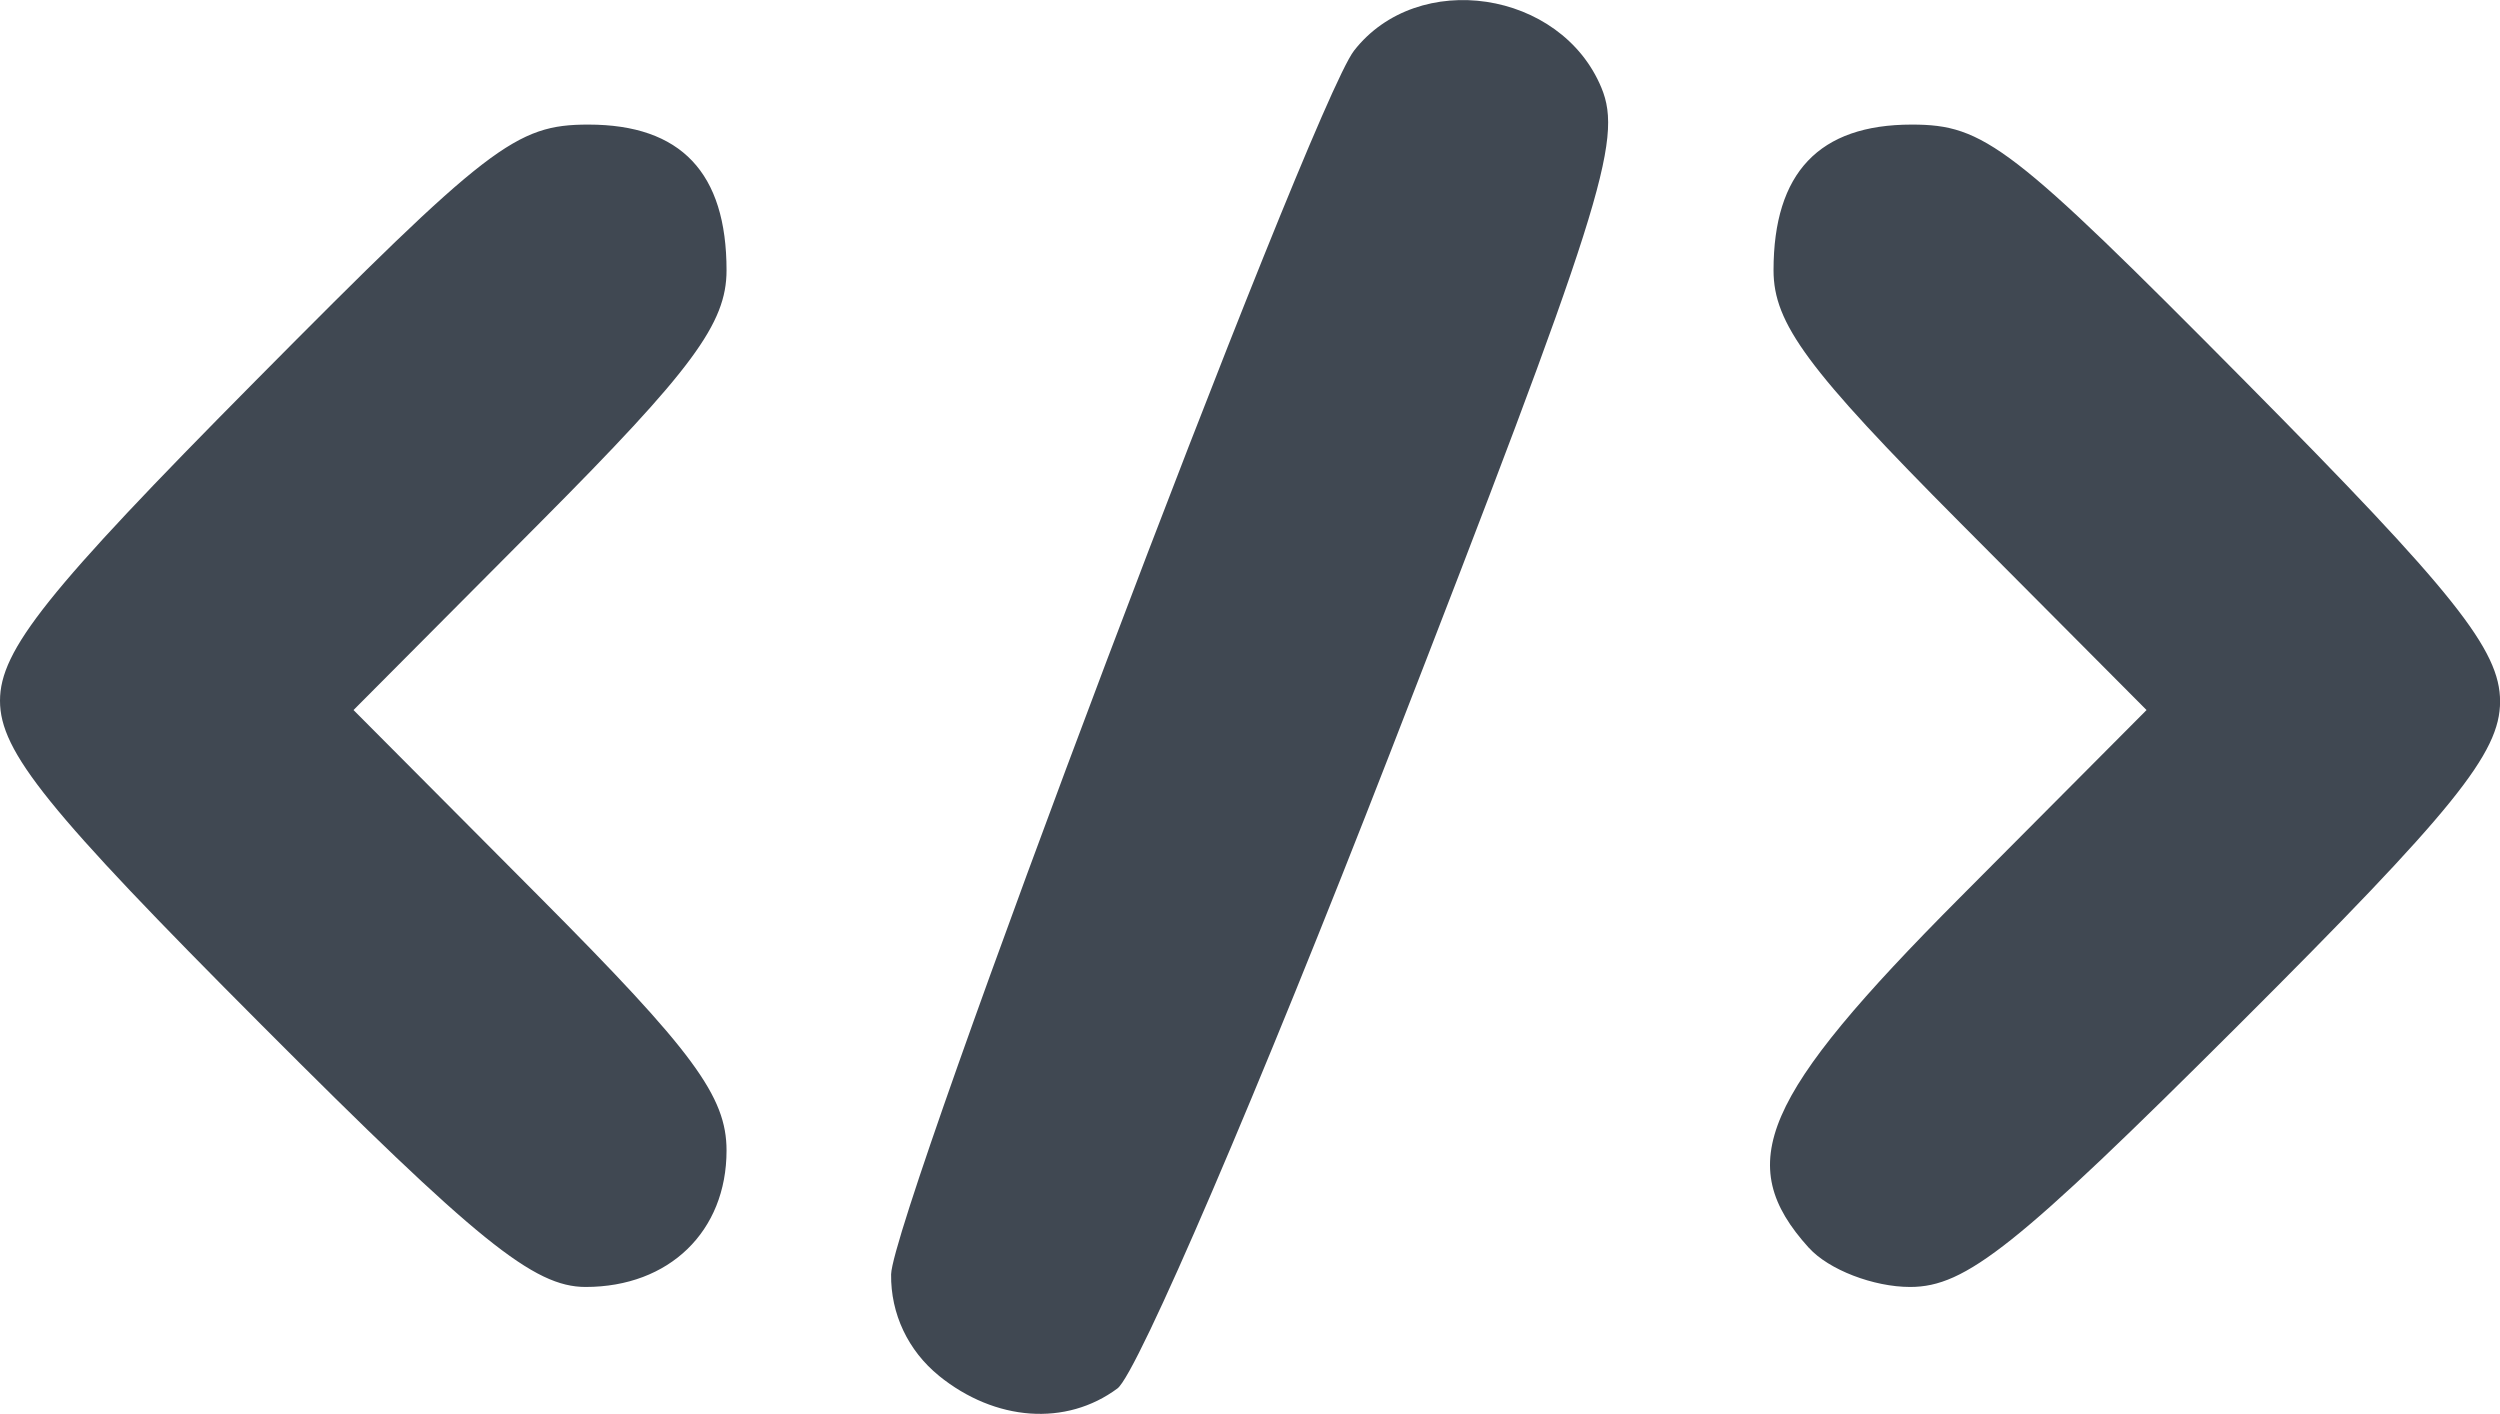 <?xml version="1.0" encoding="UTF-8" standalone="no"?>
<!-- Created with Inkscape (http://www.inkscape.org/) -->

<svg
   width="33.952mm"
   height="19.201mm"
   viewBox="0 0 33.952 19.201"
   version="1.1"
   id="svg38064"
   inkscape:version="1.2 (dc2aedaf03, 2022-05-15)"
   sodipodi:docname="all.svg"
   xml:space="preserve"
   inkscape:export-filename="all.pdf"
   inkscape:export-xdpi="96"
   inkscape:export-ydpi="96"
   xmlns:inkscape="http://www.inkscape.org/namespaces/inkscape"
   xmlns:sodipodi="http://sodipodi.sourceforge.net/DTD/sodipodi-0.dtd"
   xmlns="http://www.w3.org/2000/svg"
   xmlns:svg="http://www.w3.org/2000/svg"><sodipodi:namedview
     id="namedview38066"
     pagecolor="#ffffff"
     bordercolor="#000000"
     borderopacity="0.25"
     inkscape:showpageshadow="2"
     inkscape:pageopacity="0.0"
     inkscape:pagecheckerboard="0"
     inkscape:deskcolor="#d1d1d1"
     inkscape:document-units="mm"
     showgrid="false"
     inkscape:zoom="0.73940798"
     inkscape:cx="510.54358"
     inkscape:cy="478.08518"
     inkscape:window-width="1920"
     inkscape:window-height="991"
     inkscape:window-x="-9"
     inkscape:window-y="-9"
     inkscape:window-maximized="1"
     inkscape:current-layer="layer1" /><defs
     id="defs38061" /><g
     inkscape:label="Layer 1"
     inkscape:groupmode="layer"
     id="layer1"
     transform="translate(-11.908,-82.444)"><path
       style="fill:#404852;fill-opacity:1;stroke-width:0.29"
       d="m 24.66,101.128 c -0.42,-0.341 -0.657,-0.842 -0.65,-1.378 0.022,-0.835 5.694,-15.857 6.287,-16.618 0.868,-1.114 2.811,-0.822 3.36,0.505 0.296,0.715 -3.31e-4,1.649 -2.877,9.049 -1.763,4.538 -3.427,8.415 -3.696,8.614 -0.696,0.517 -1.659,0.449 -2.426,-0.173 z M 15.459,96.363 c -2.909,-2.916 -3.551,-3.711 -3.551,-4.402 0,-0.688 0.636,-1.485 3.459,-4.334 3.179,-3.209 3.546,-3.491 4.532,-3.491 1.257,0 1.876,0.654 1.876,1.979 0,0.721 -0.463,1.347 -2.533,3.427 l -2.533,2.545 2.533,2.545 c 2.083,2.093 2.533,2.703 2.533,3.437 0,1.098 -0.779,1.853 -1.914,1.853 -0.703,0 -1.472,-0.621 -4.402,-3.559 z M 36.474,99.391 c -1.036,-1.145 -0.646,-2.048 2.053,-4.759 l 2.533,-2.545 -2.533,-2.545 c -2.07,-2.08 -2.533,-2.706 -2.533,-3.427 0,-1.326 0.62,-1.979 1.876,-1.979 0.986,0 1.353,0.282 4.532,3.491 2.839,2.866 3.459,3.644 3.459,4.343 0,0.702 -0.623,1.472 -3.559,4.402 -3.009,3.002 -3.697,3.55 -4.453,3.55 -0.498,0 -1.107,-0.235 -1.374,-0.531 z"
       id="path1626"
       sodipodi:nodetypes="scsssssssssssscsssssscssssssss" /></g></svg>
